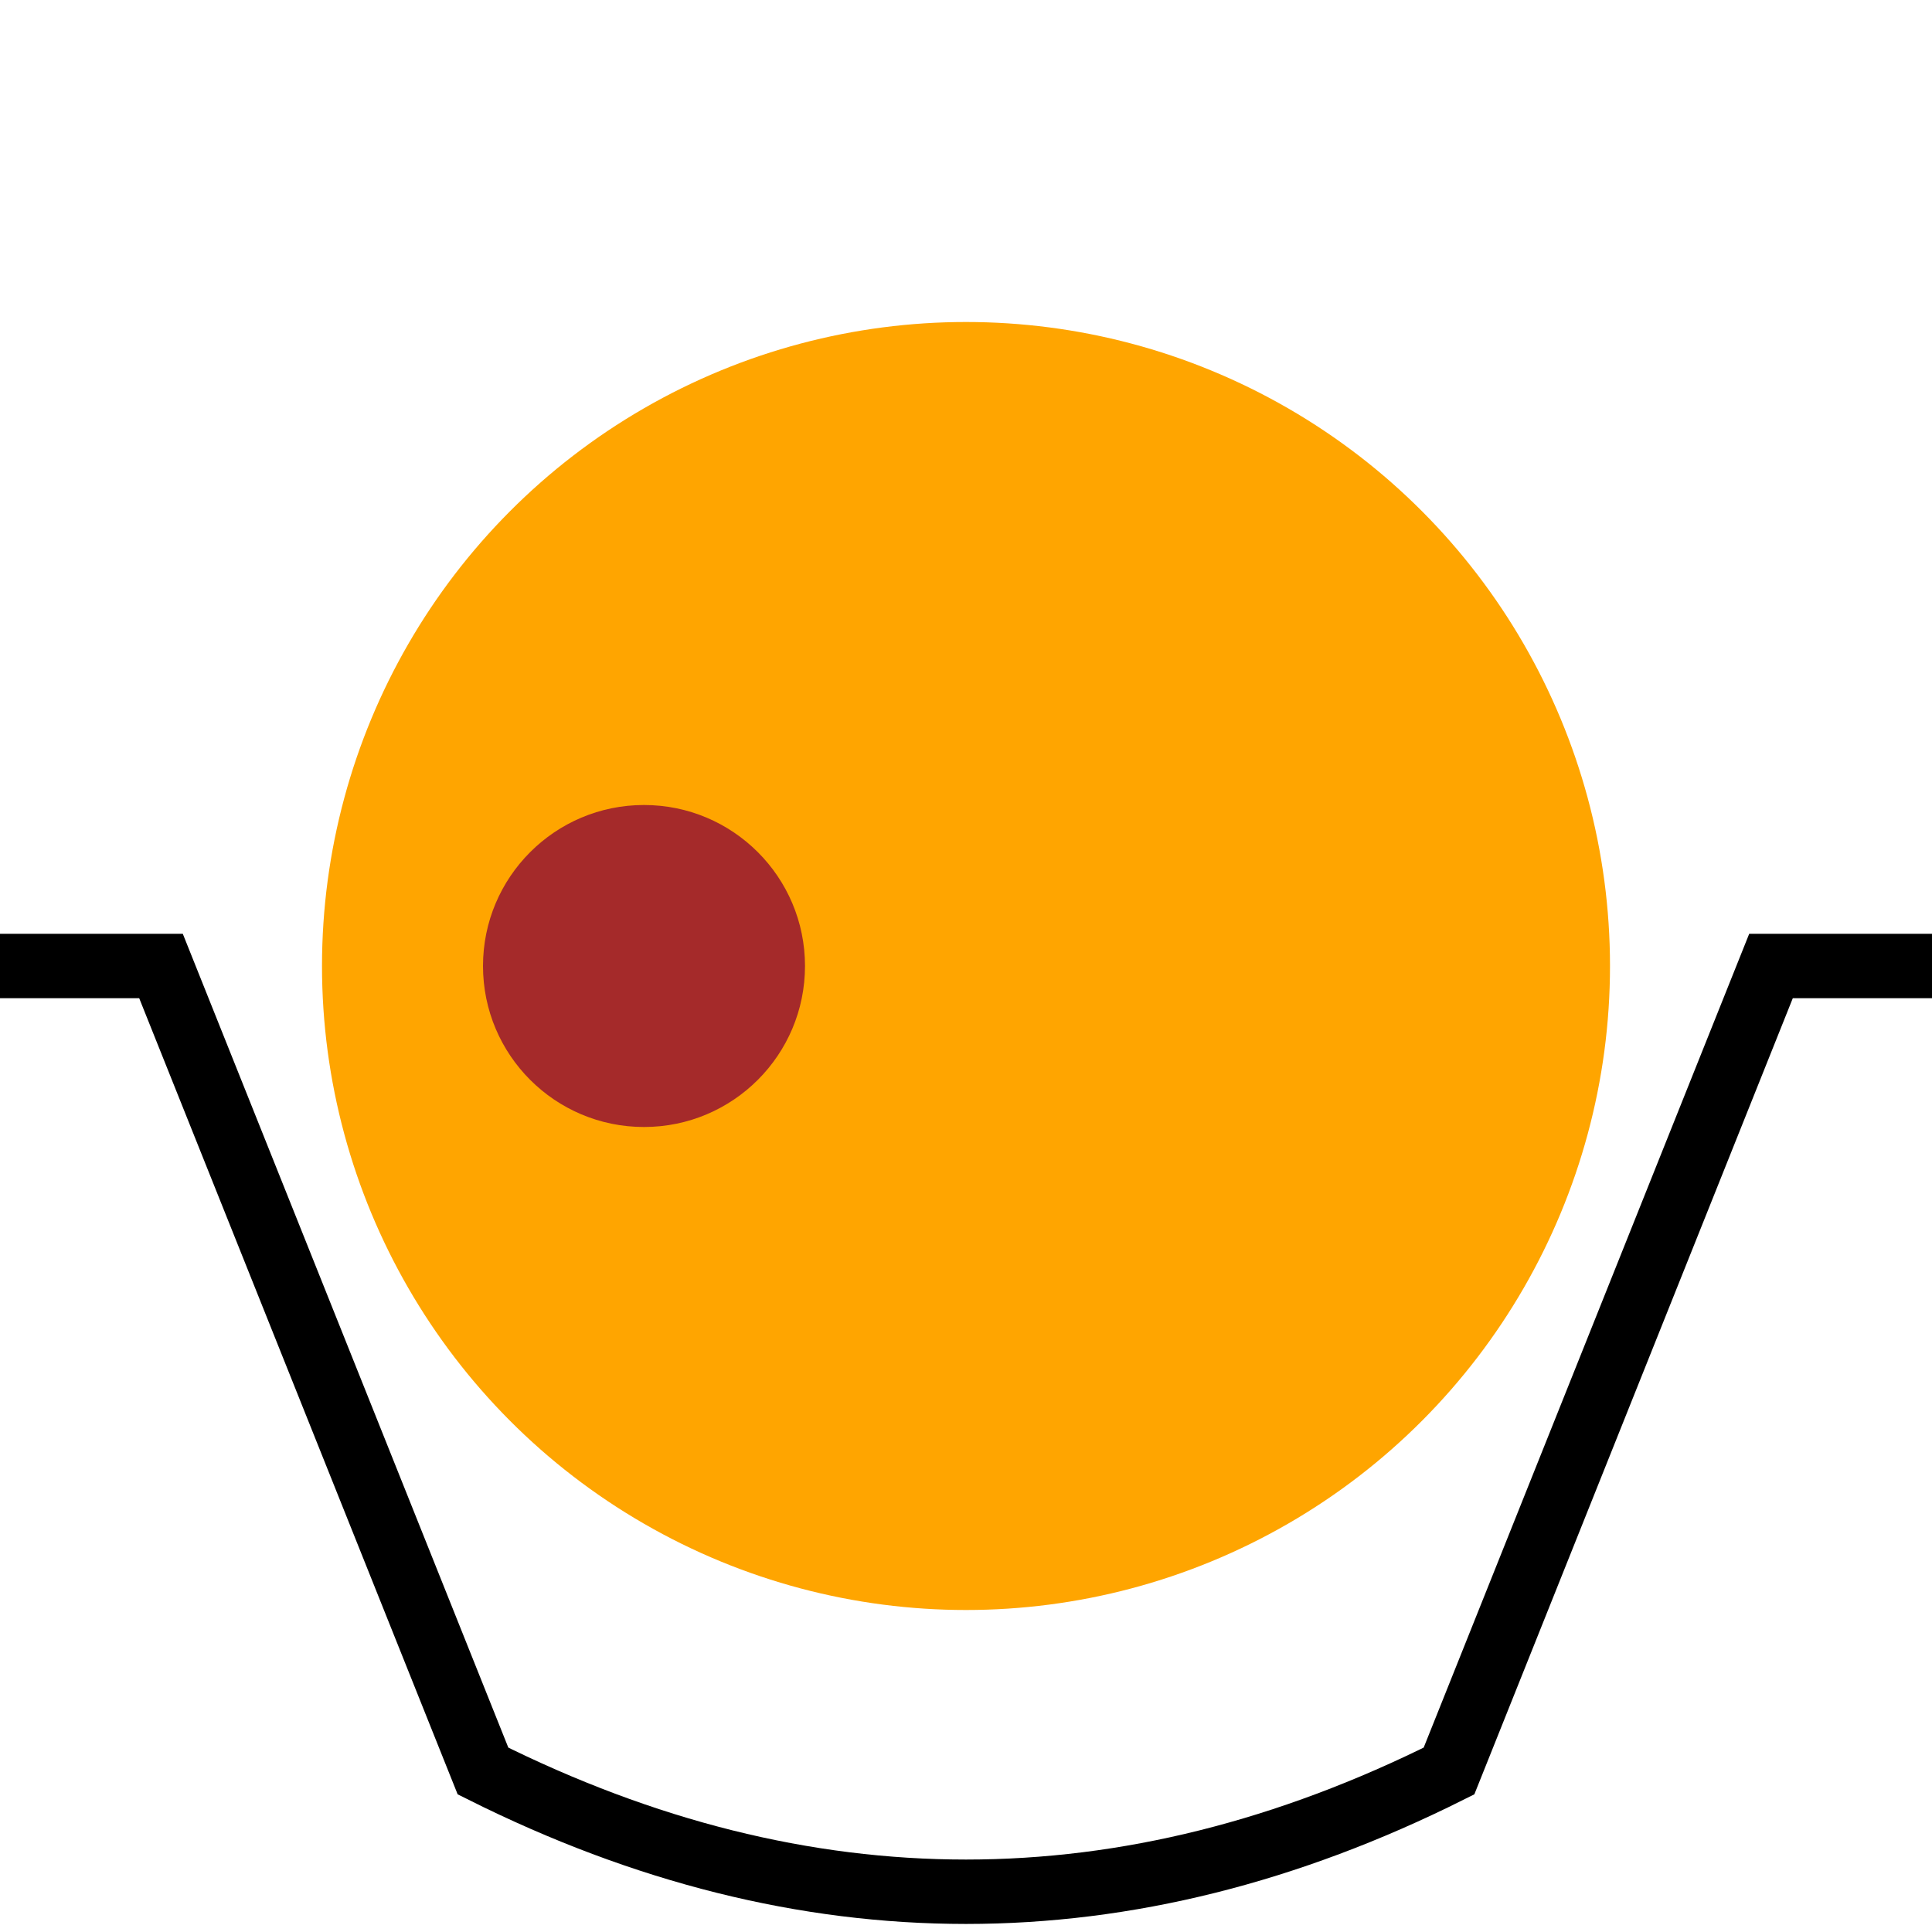 <svg xmlns="http://www.w3.org/2000/svg" xmlns:xlink="http://www.w3.org/1999/xlink" width="200" height="200"  viewBox="-60 -60 120 120" >
    <circle cx="0" cy="0" r="40" fill="orange"/>
    <circle cx="-20" cy="0" r="10" fill="brown"/>

    <path d="M -70 0
            H -50
            L -30 50
            C -10 60  10 60  30 50
            L 50 0
            H 70 " 
            fill-opacity="0" stroke="black" stroke-width="4"/>
</svg>